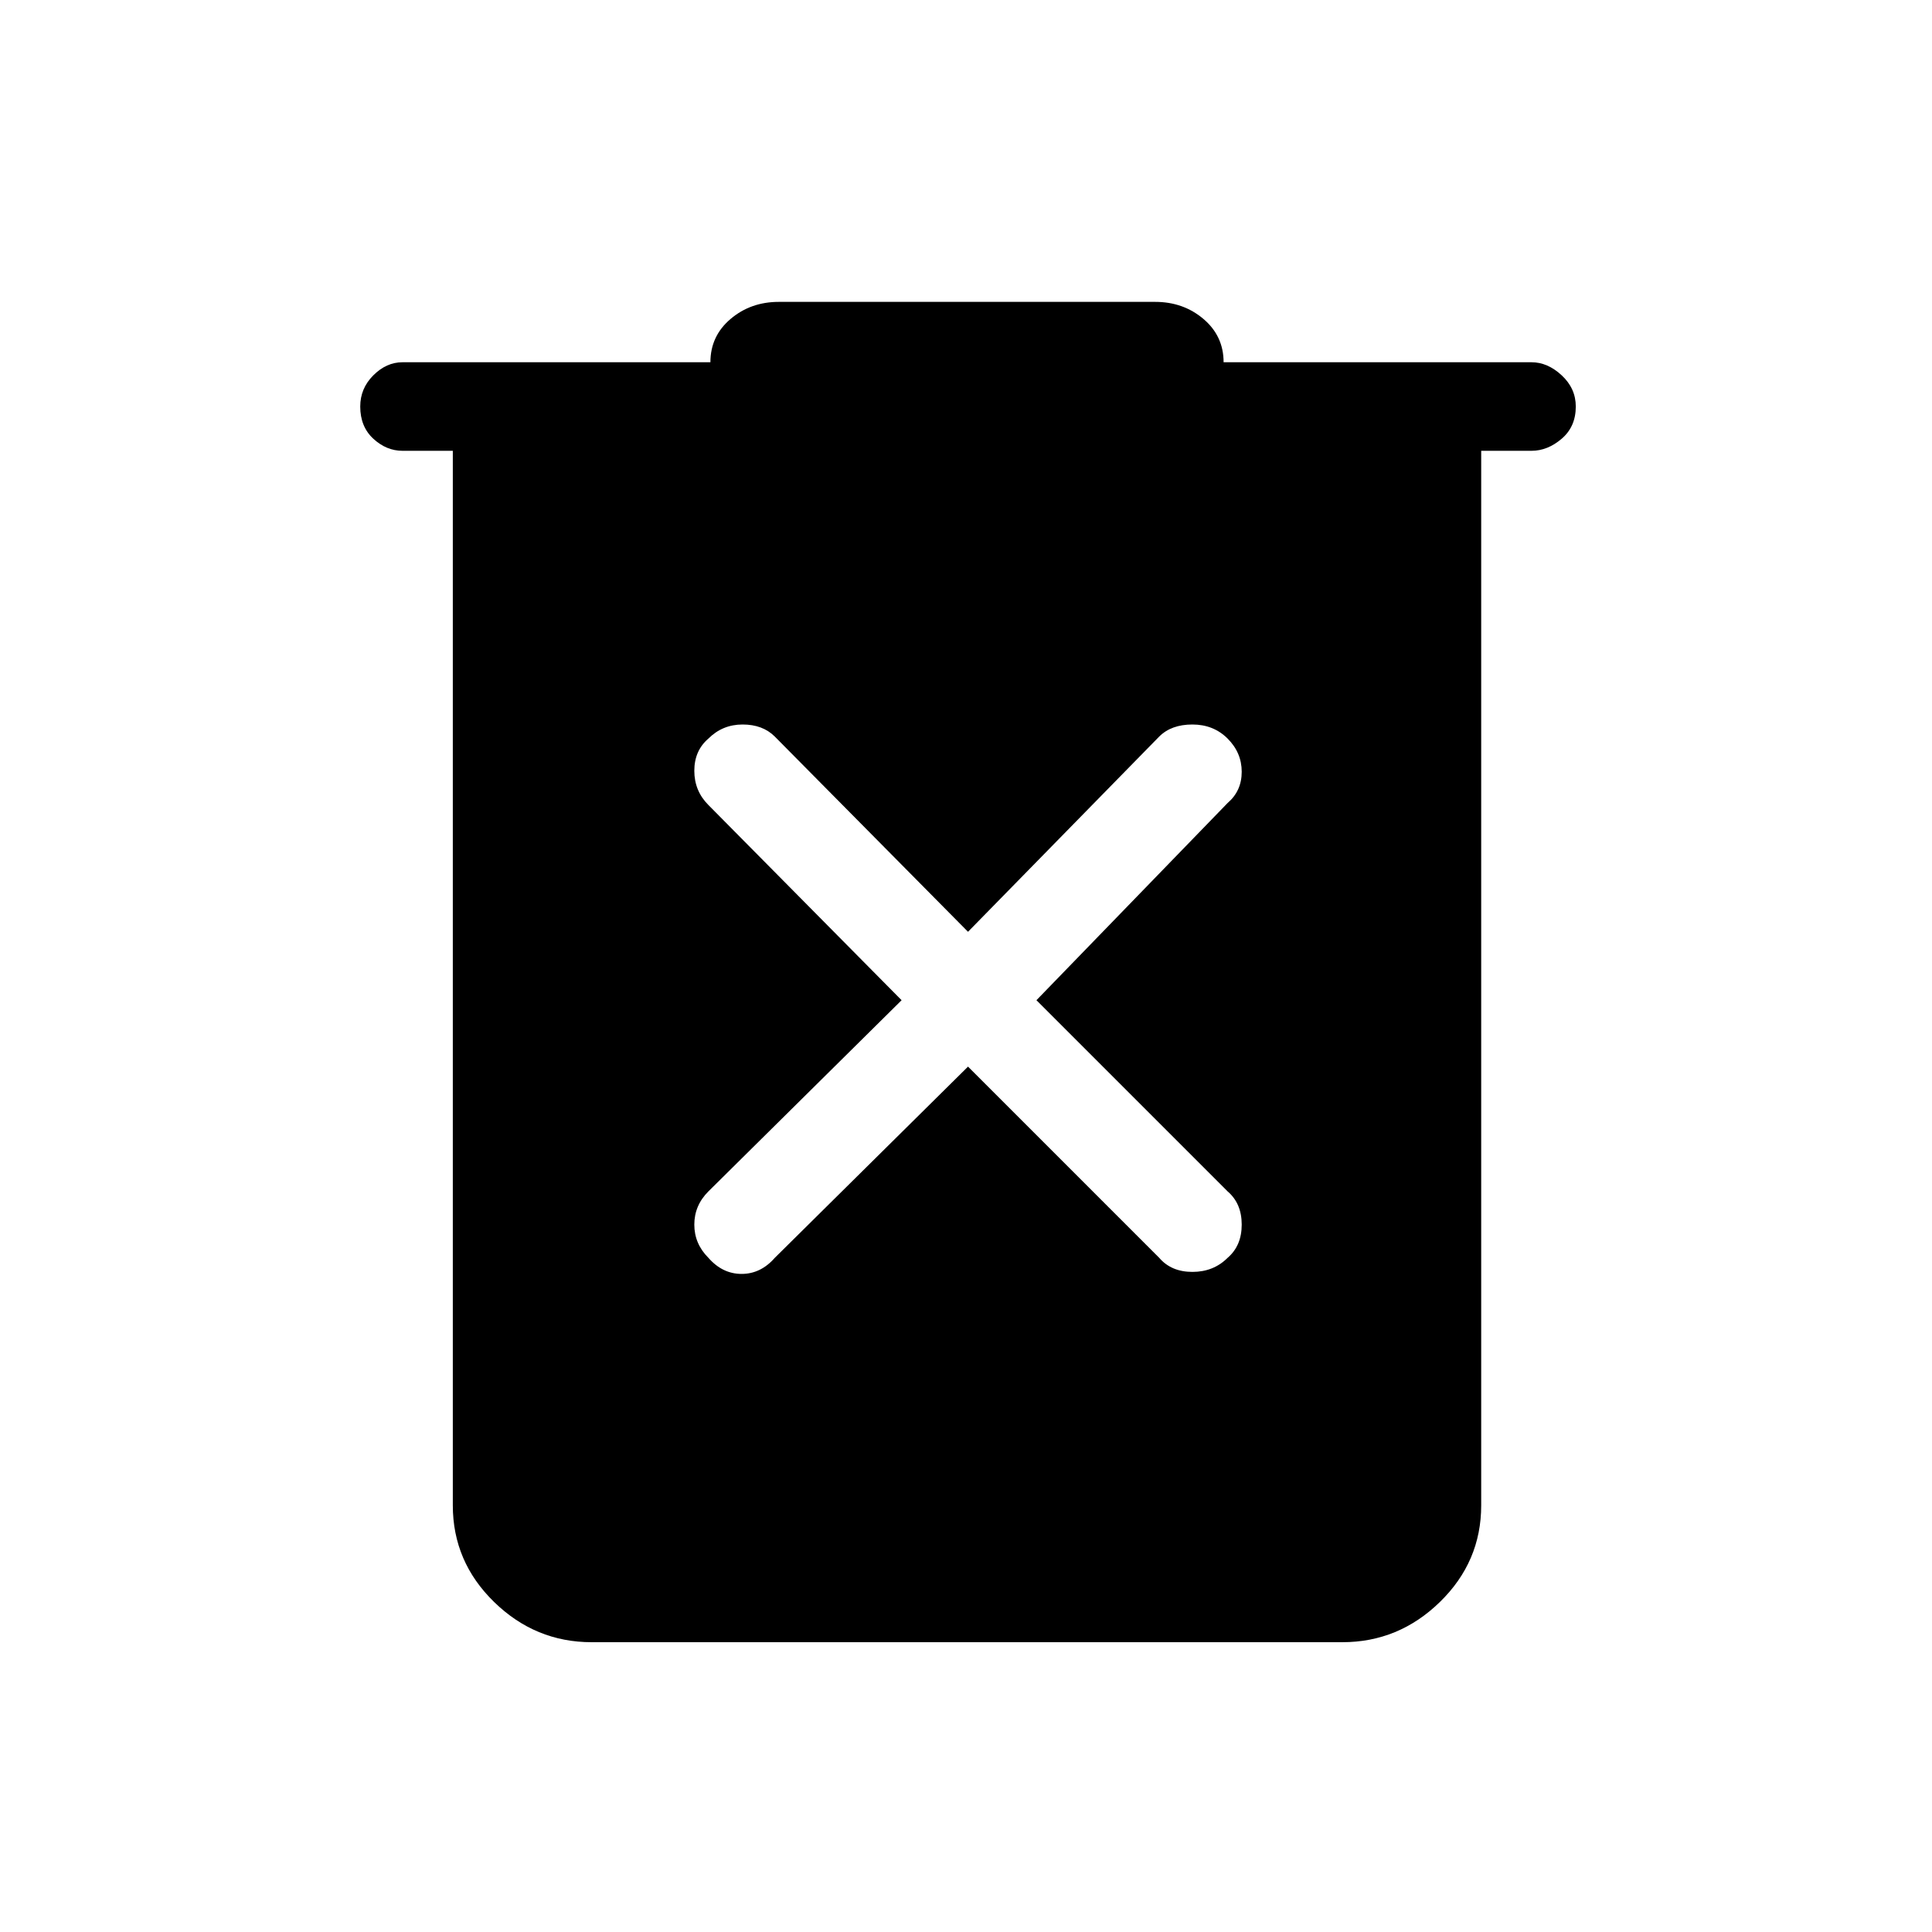 <svg xmlns="http://www.w3.org/2000/svg" height="48" width="48"><path d="m24.05 26.5 4.75 4.75q.3.35.825.35.525 0 .875-.35.35-.3.35-.825 0-.525-.35-.825l-4.75-4.75 4.75-4.9q.35-.3.35-.775 0-.475-.35-.825t-.875-.35q-.525 0-.825.3l-4.75 4.85-4.8-4.85q-.3-.3-.8-.3t-.85.35q-.35.3-.35.8t.35.85l4.8 4.85-4.8 4.75q-.35.35-.35.825t.35.825q.35.4.825.4t.825-.4ZM14.7 40.8q-1.4 0-2.425-1t-1.025-2.4V11.2H10q-.4 0-.725-.3-.325-.3-.325-.8 0-.45.325-.775T10 9h7.65q0-.65.5-1.075.5-.425 1.2-.425h9.35q.7 0 1.2.425T30.4 9h7.65q.4 0 .75.325t.35.775q0 .5-.35.8-.35.3-.75.3H36.8v26.2q0 1.4-1.025 2.4t-2.425 1Z"/></svg>